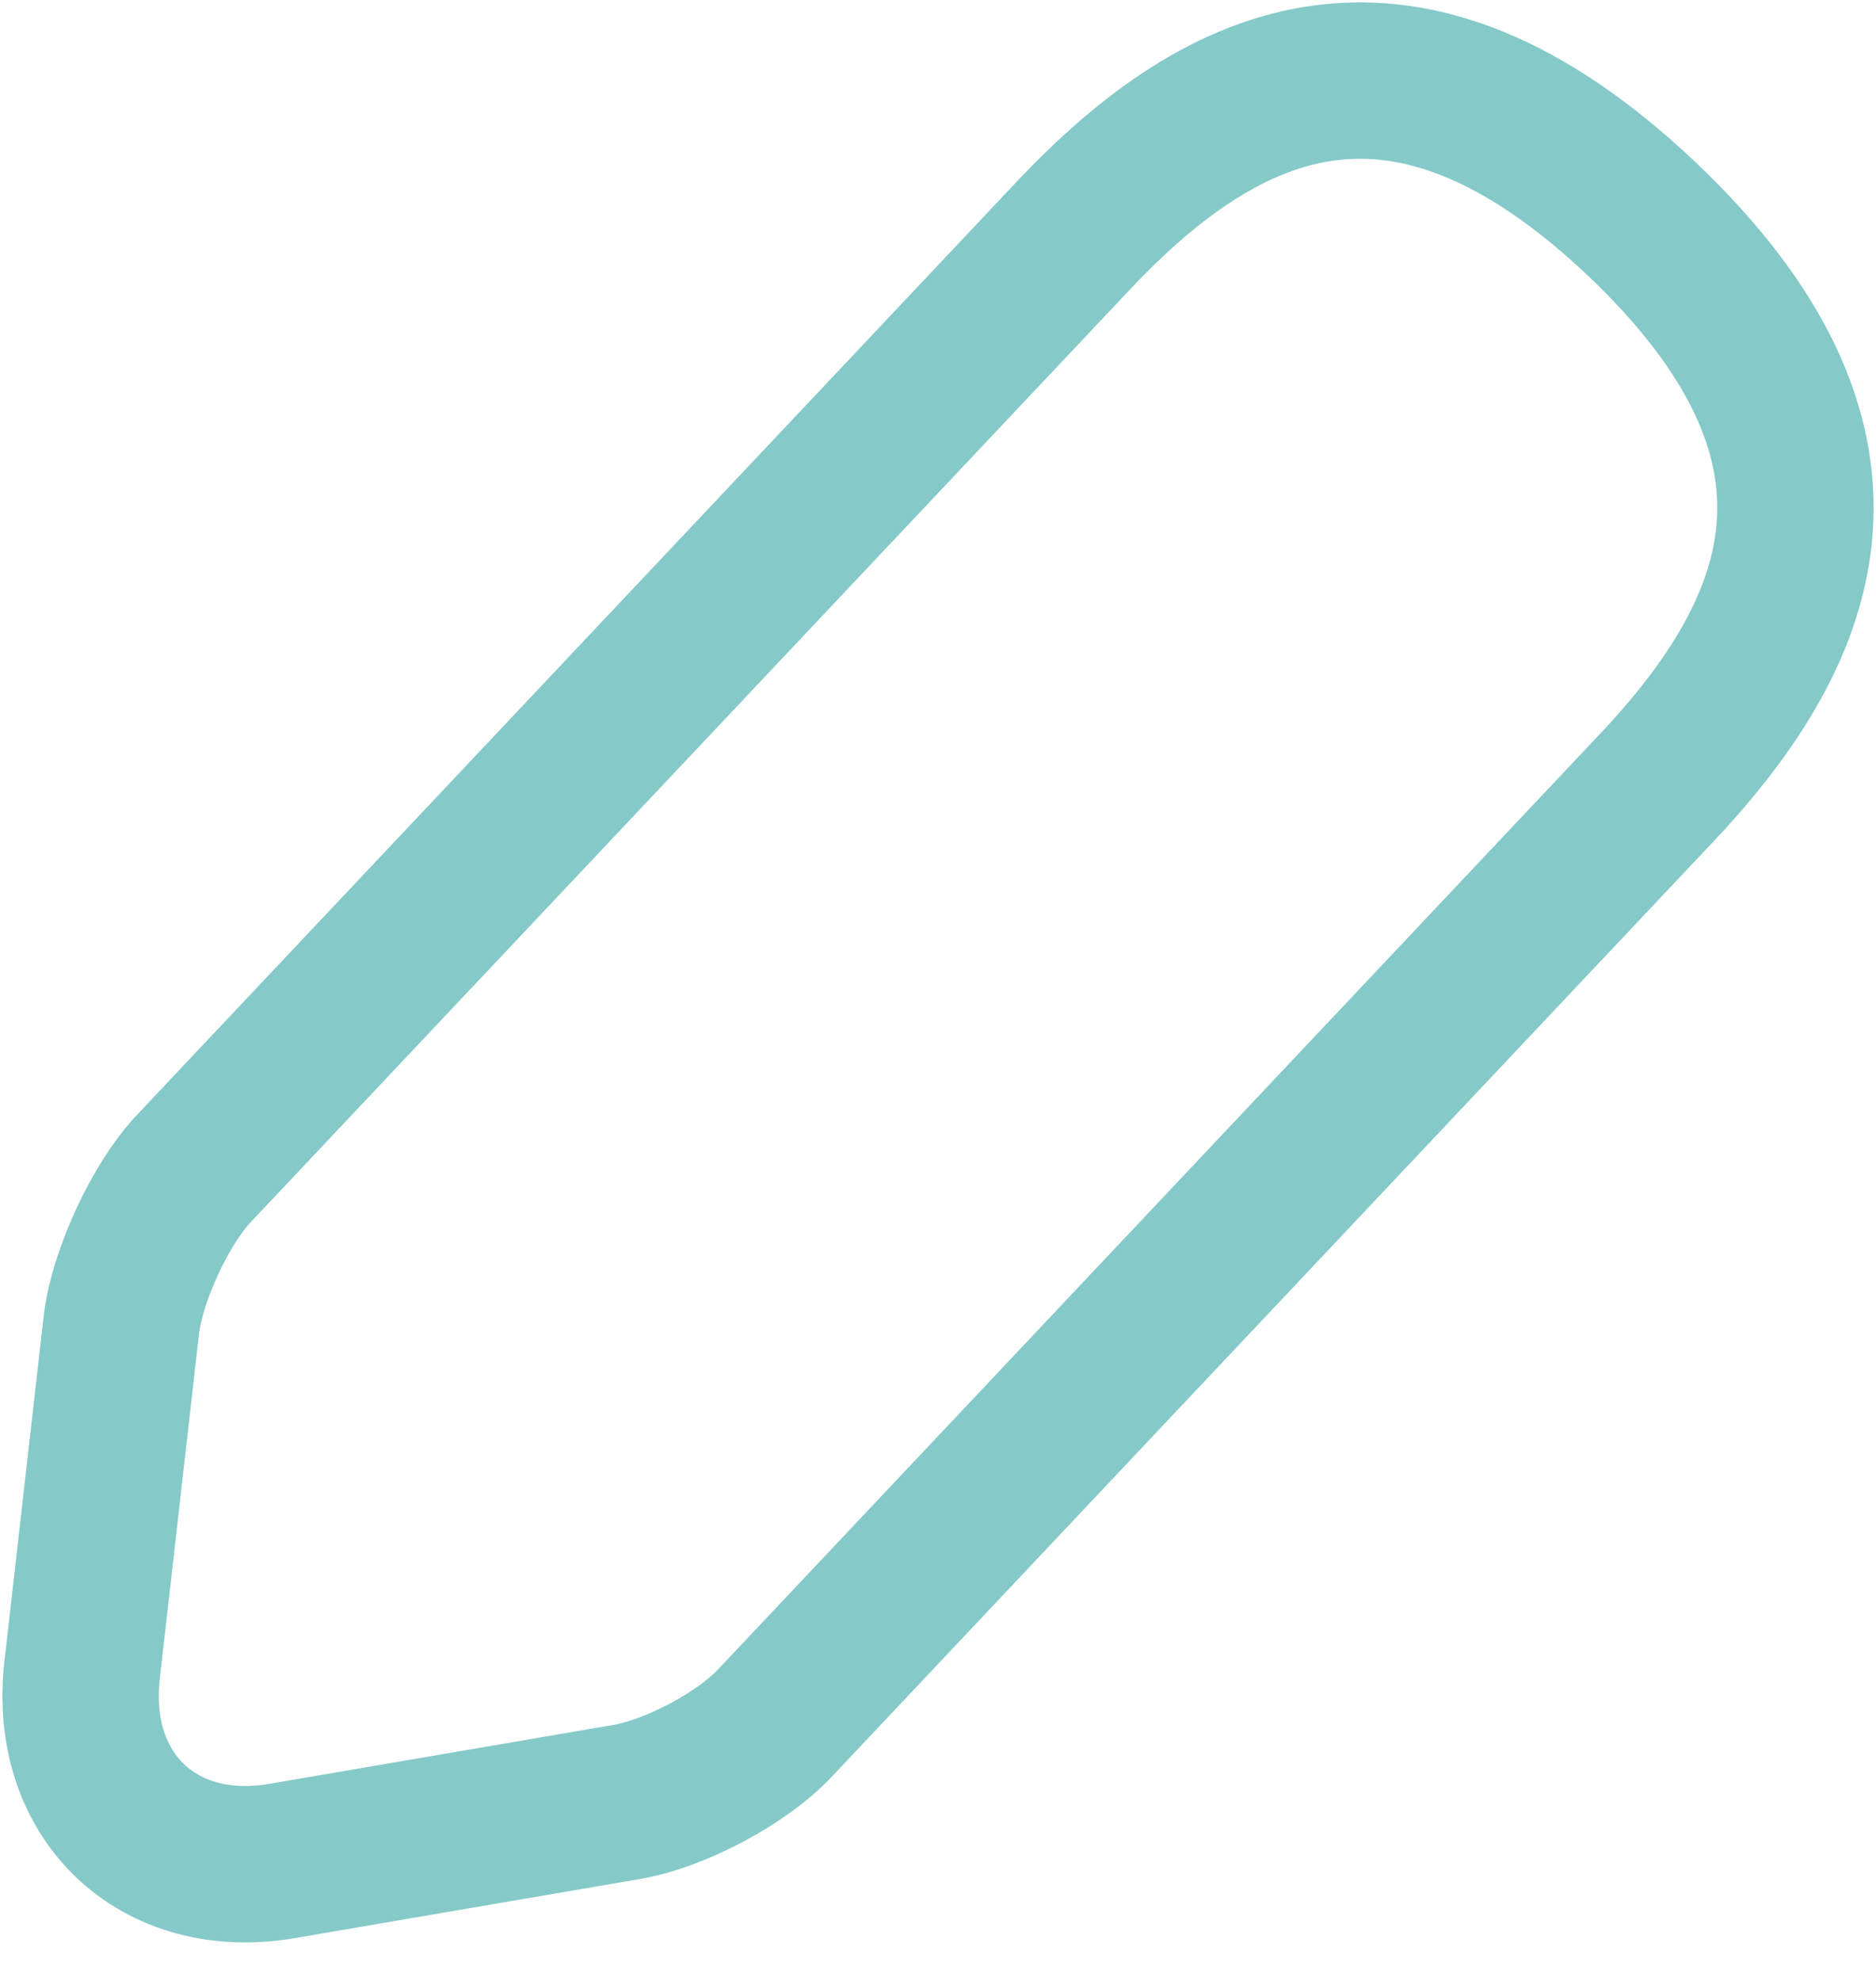 <svg width="18" height="19" viewBox="0 0 18 19" fill="none" xmlns="http://www.w3.org/2000/svg">
<path d="M10.302 2.256L1.856 11.212C1.538 11.552 1.229 12.222 1.167 12.685L0.787 16.025C0.653 17.23 1.517 18.055 2.71 17.849L6.022 17.282C6.485 17.2 7.133 16.859 7.452 16.509L15.898 7.553C17.358 6.007 18.017 4.245 15.743 2.091C13.48 -0.042 11.762 0.71 10.302 2.256Z" stroke="#85C9C9" stroke-width="1.5" stroke-miterlimit="10" stroke-linecap="round" stroke-linejoin="round"/>
</svg>
